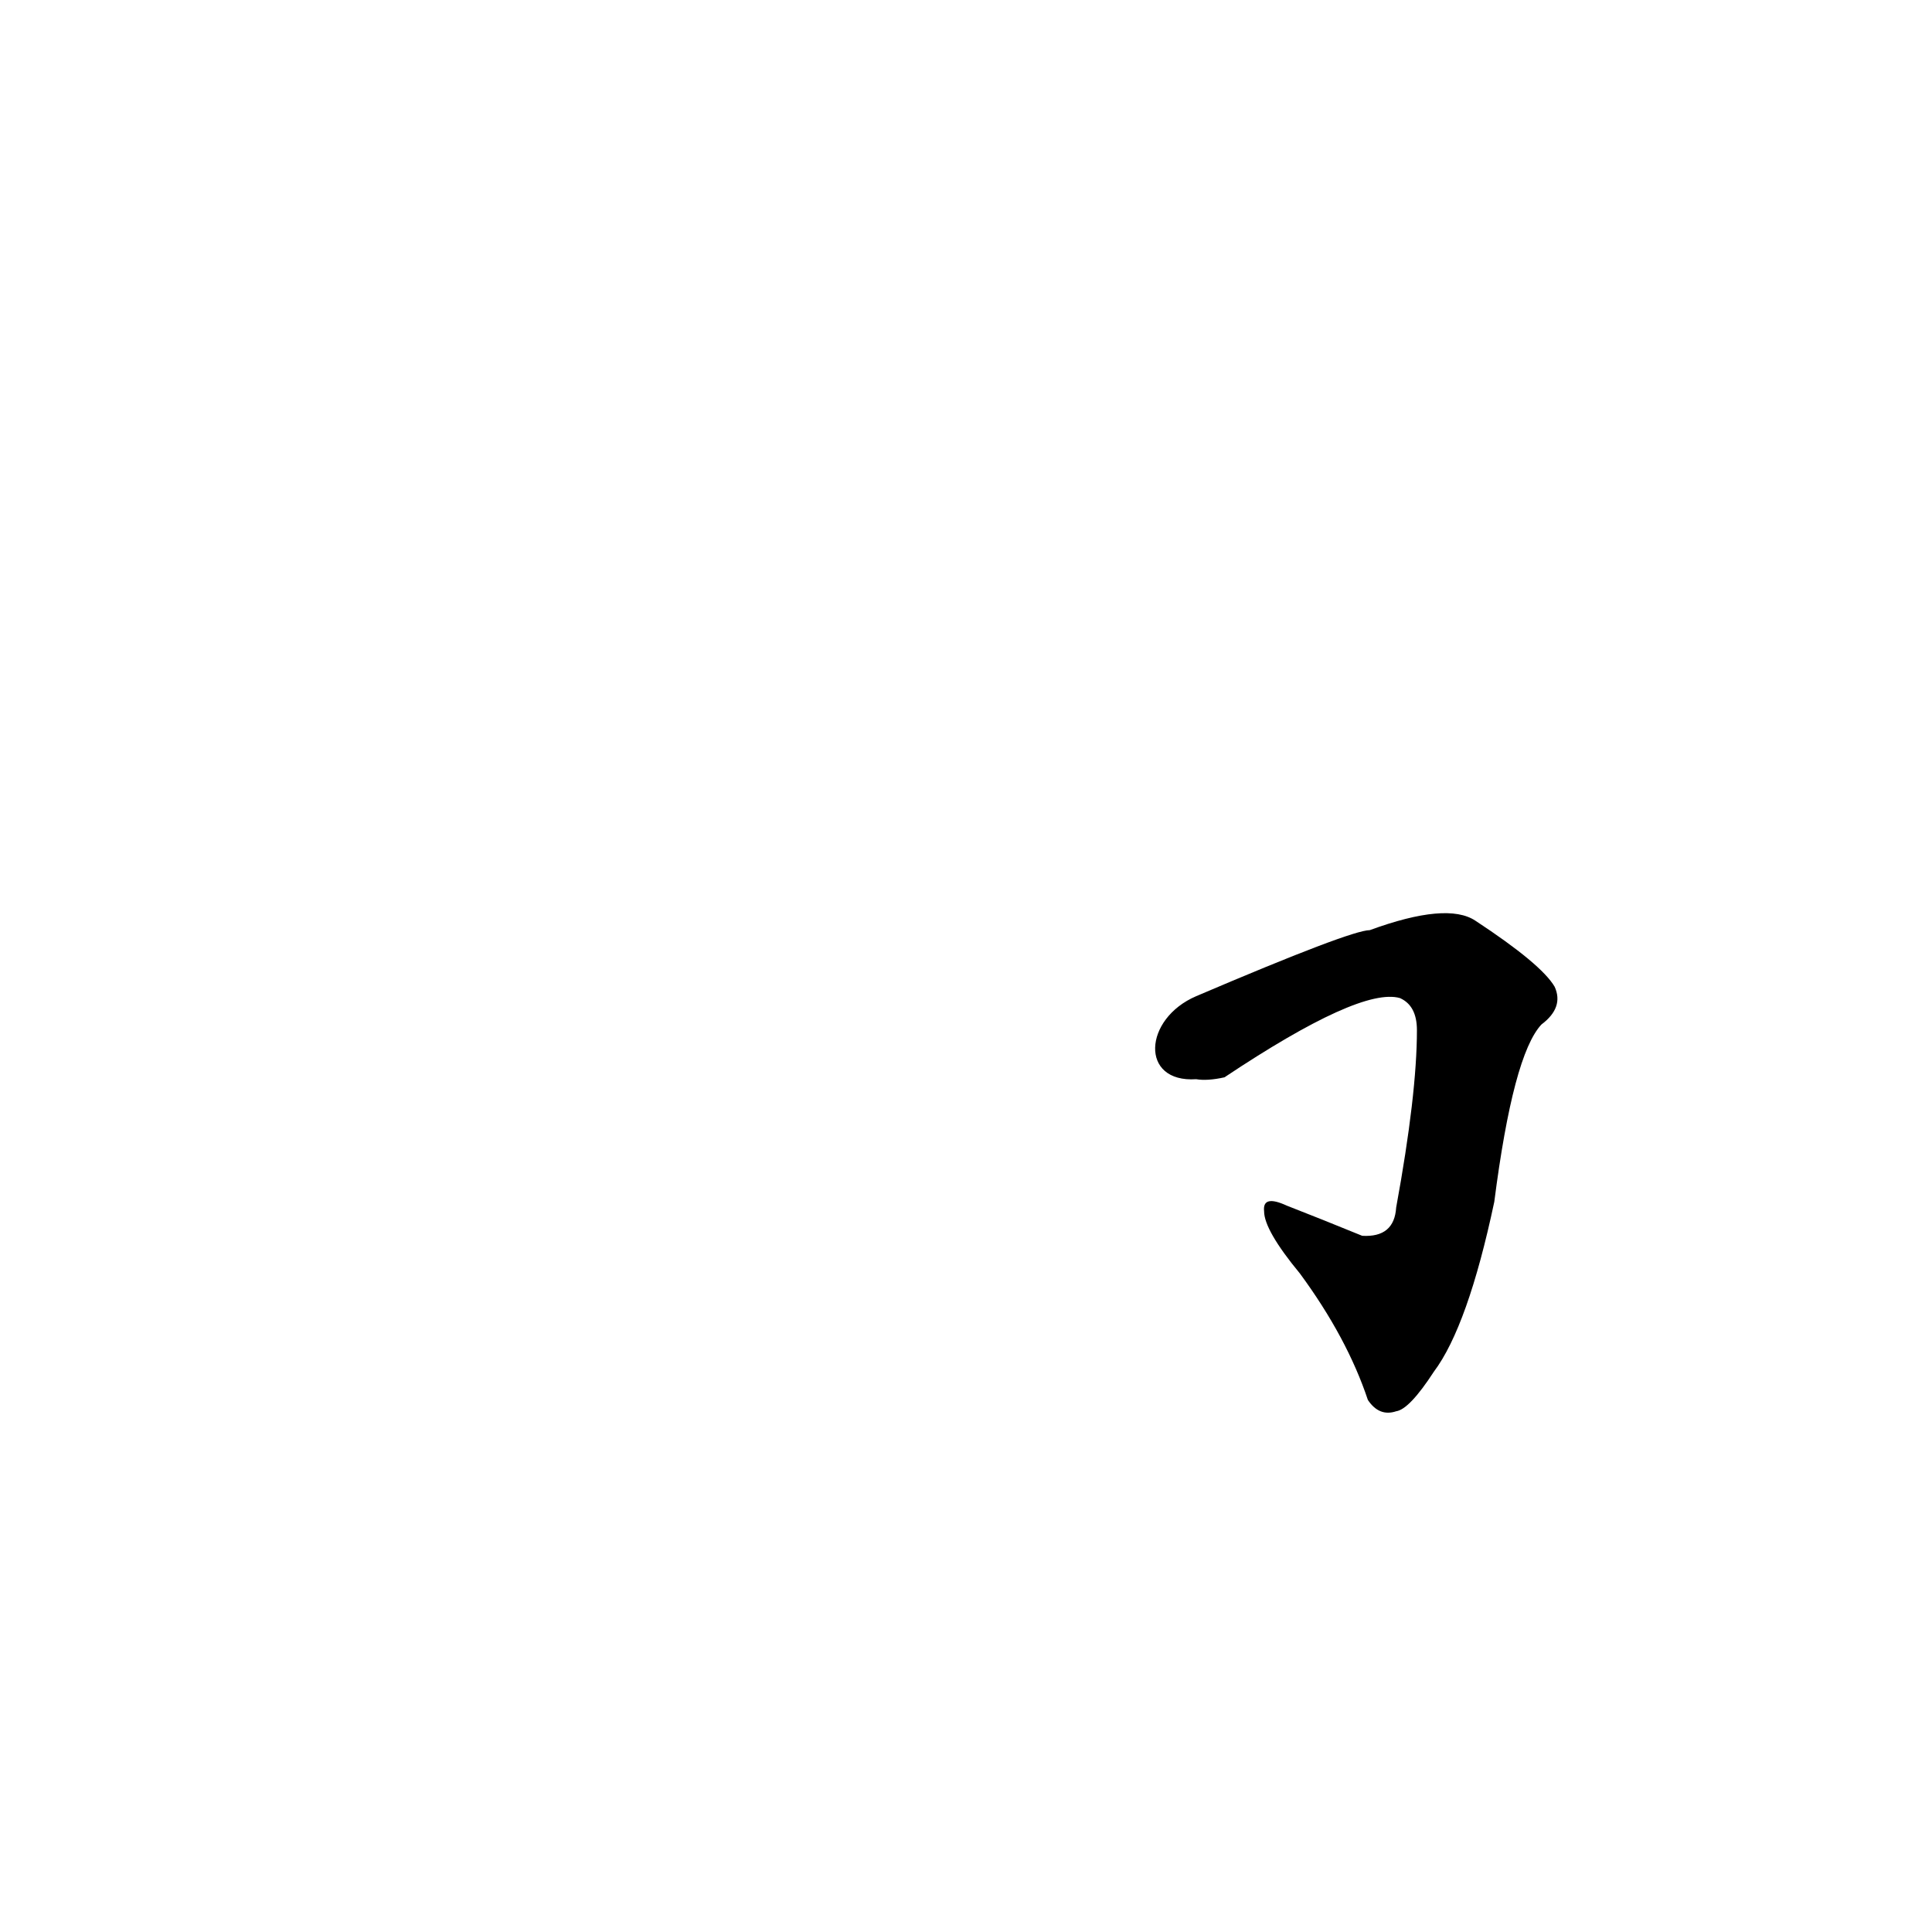<?xml version='1.0' encoding='utf-8'?>
<svg xmlns="http://www.w3.org/2000/svg" version="1.1" viewBox="0 0 1024 1024"><g transform="scale(1, -1) translate(0, -900)"><path d="M 634 328 Q 640 327 649 329 Q 721 377 742 371 Q 751 367 751 354 Q 751 320 740 260 Q 739 244 722 245 Q 700 254 682 261 Q 669 267 670 258 Q 670 248 689 225 Q 714 191 725 158 Q 731 149 740 152 Q 747 153 760 173 Q 778 197 792 263 Q 802 341 817 357 Q 829 366 824 377 Q 817 389 782 412 Q 767 422 726 407 Q 716 407 634 372 C 606 360 604 326 634 328 Z" fill="black" /></g></svg>